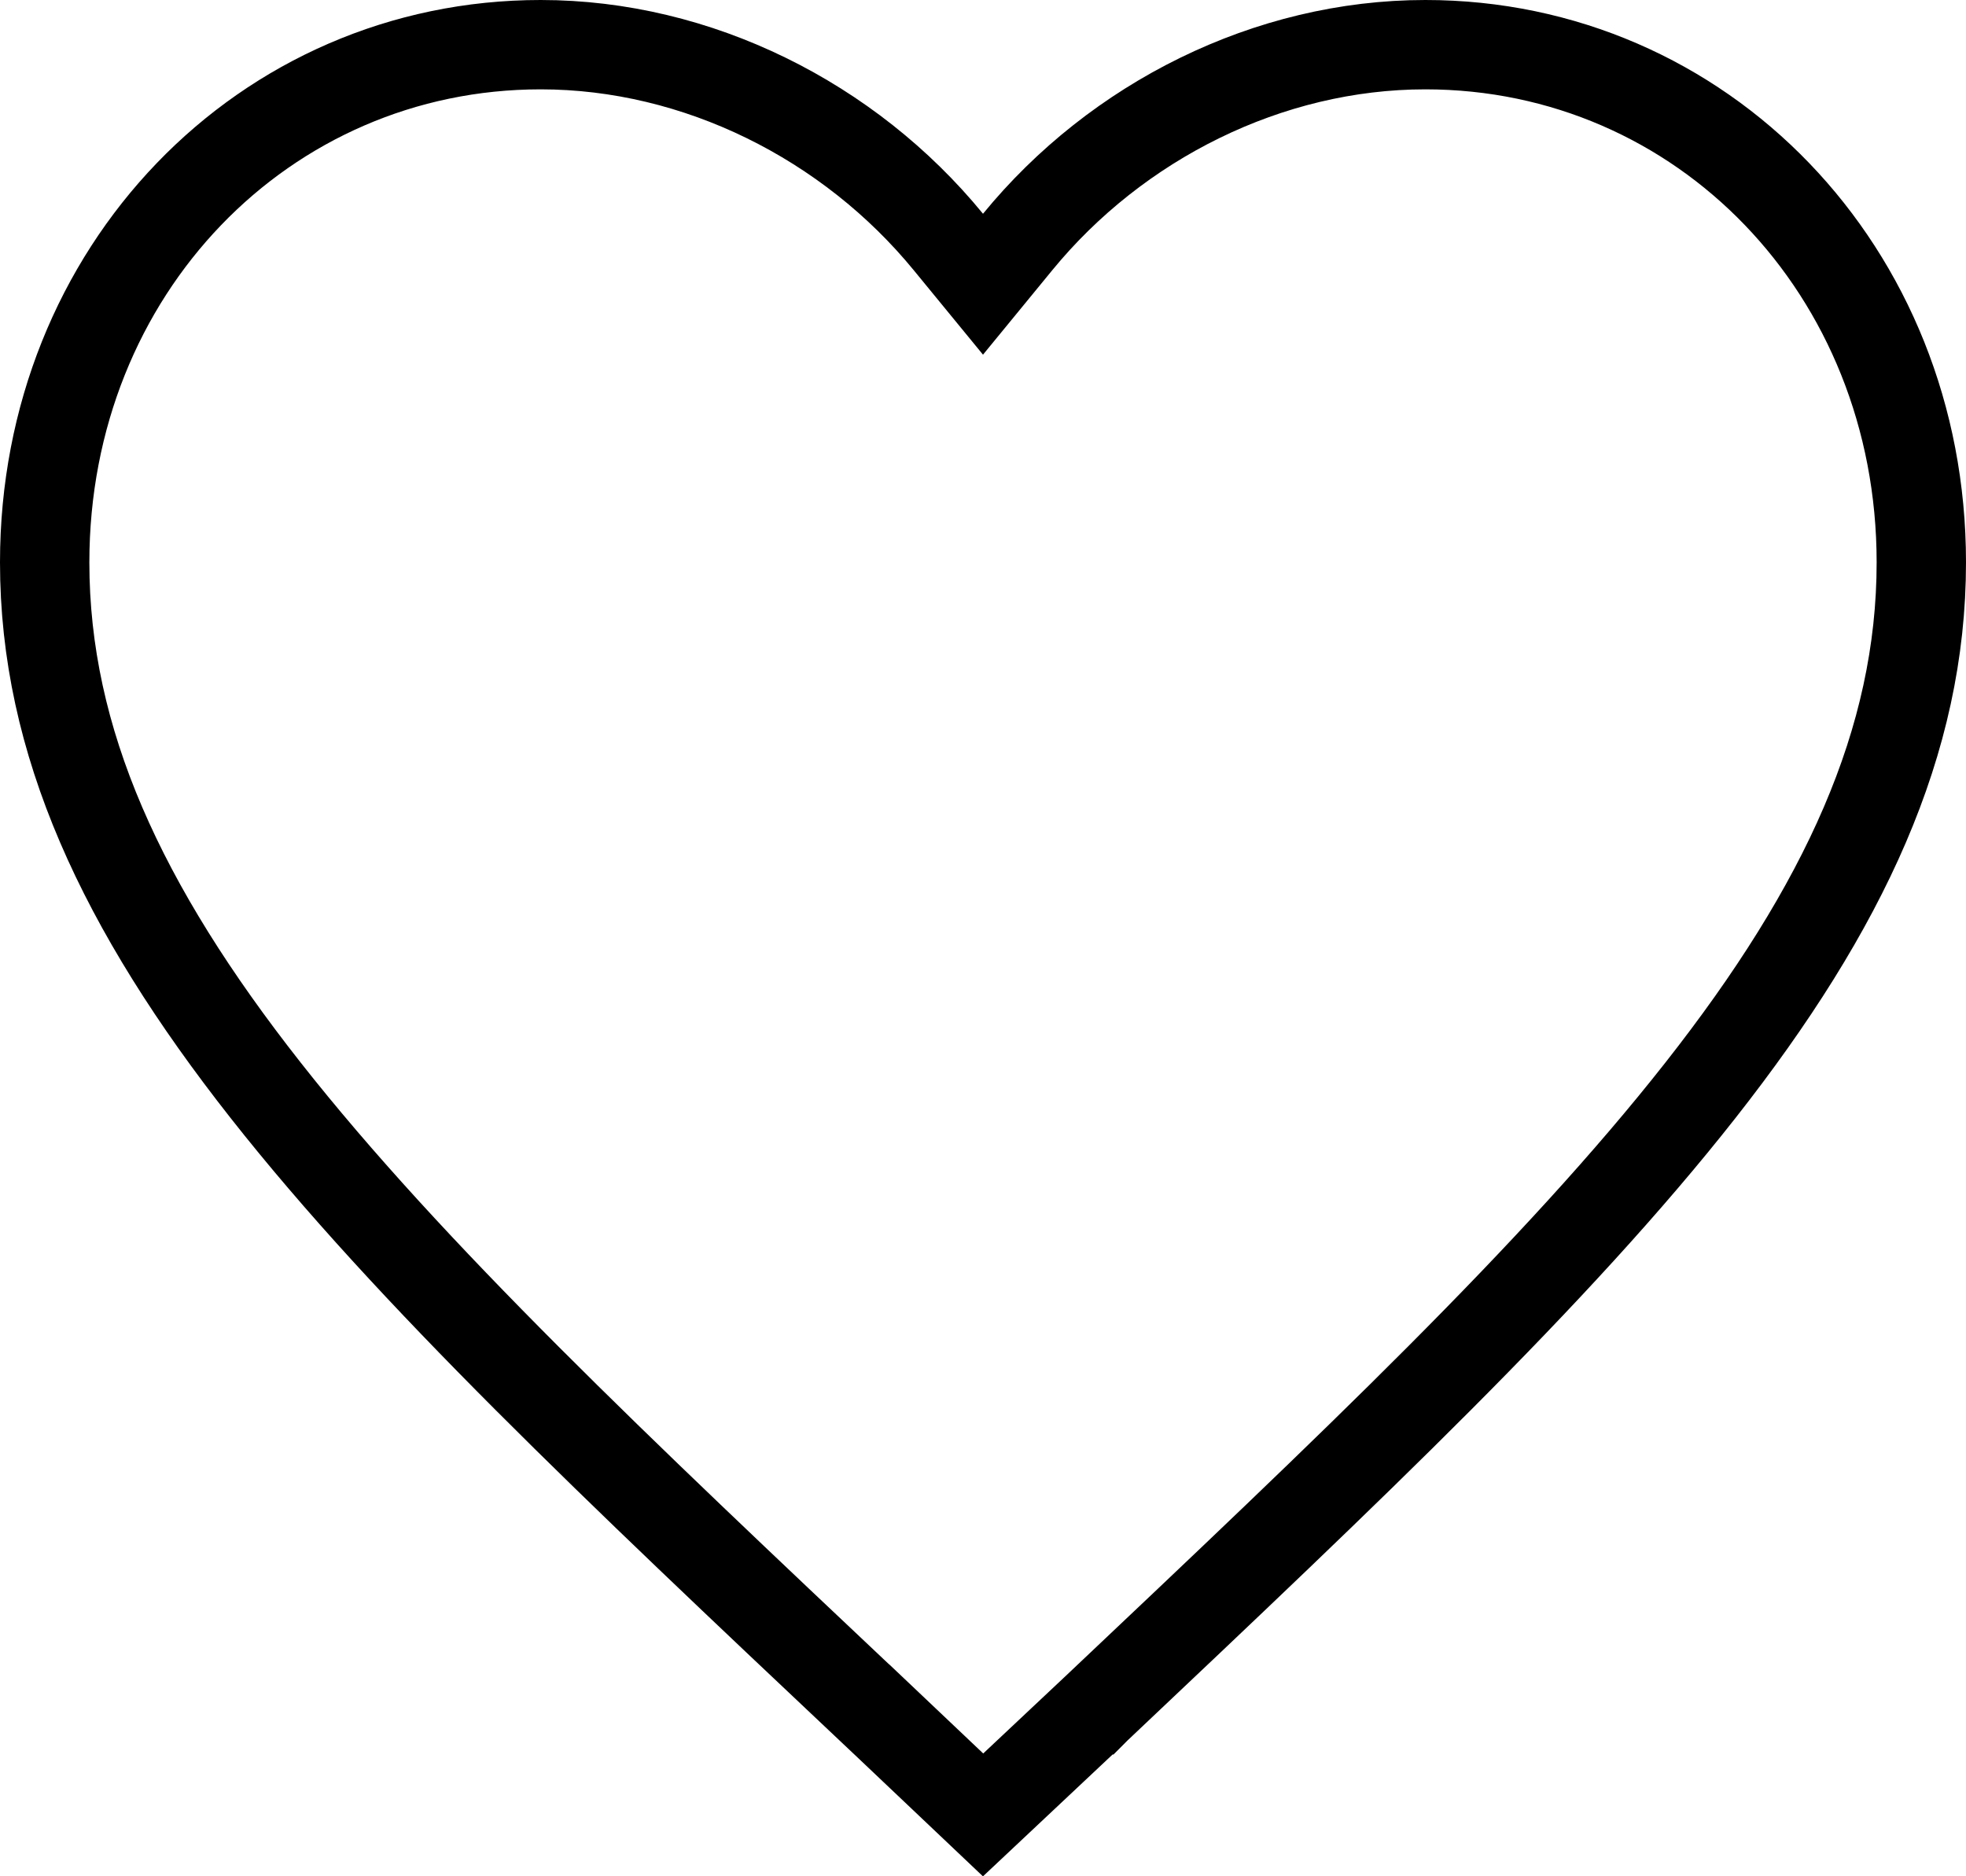 <svg width="22" height="21" viewBox="0 0 22 21" fill="none" xmlns="http://www.w3.org/2000/svg">
<path d="M9.749 19.126L9.748 19.126C6.906 16.444 4.586 14.255 2.971 12.201C1.362 10.155 0.5 8.299 0.5 6.294C0.5 3.027 2.957 0.5 6.05 0.5C7.805 0.5 9.503 1.353 10.613 2.709L11 3.181L11.387 2.709C12.497 1.353 14.195 0.5 15.95 0.5C19.043 0.5 21.5 3.027 21.5 6.294C21.5 8.299 20.638 10.155 19.029 12.202C17.417 14.254 15.104 16.441 12.269 19.121L12.253 19.137L12.252 19.137L11.001 20.313L9.749 19.126Z" stroke="black"/>
</svg>
